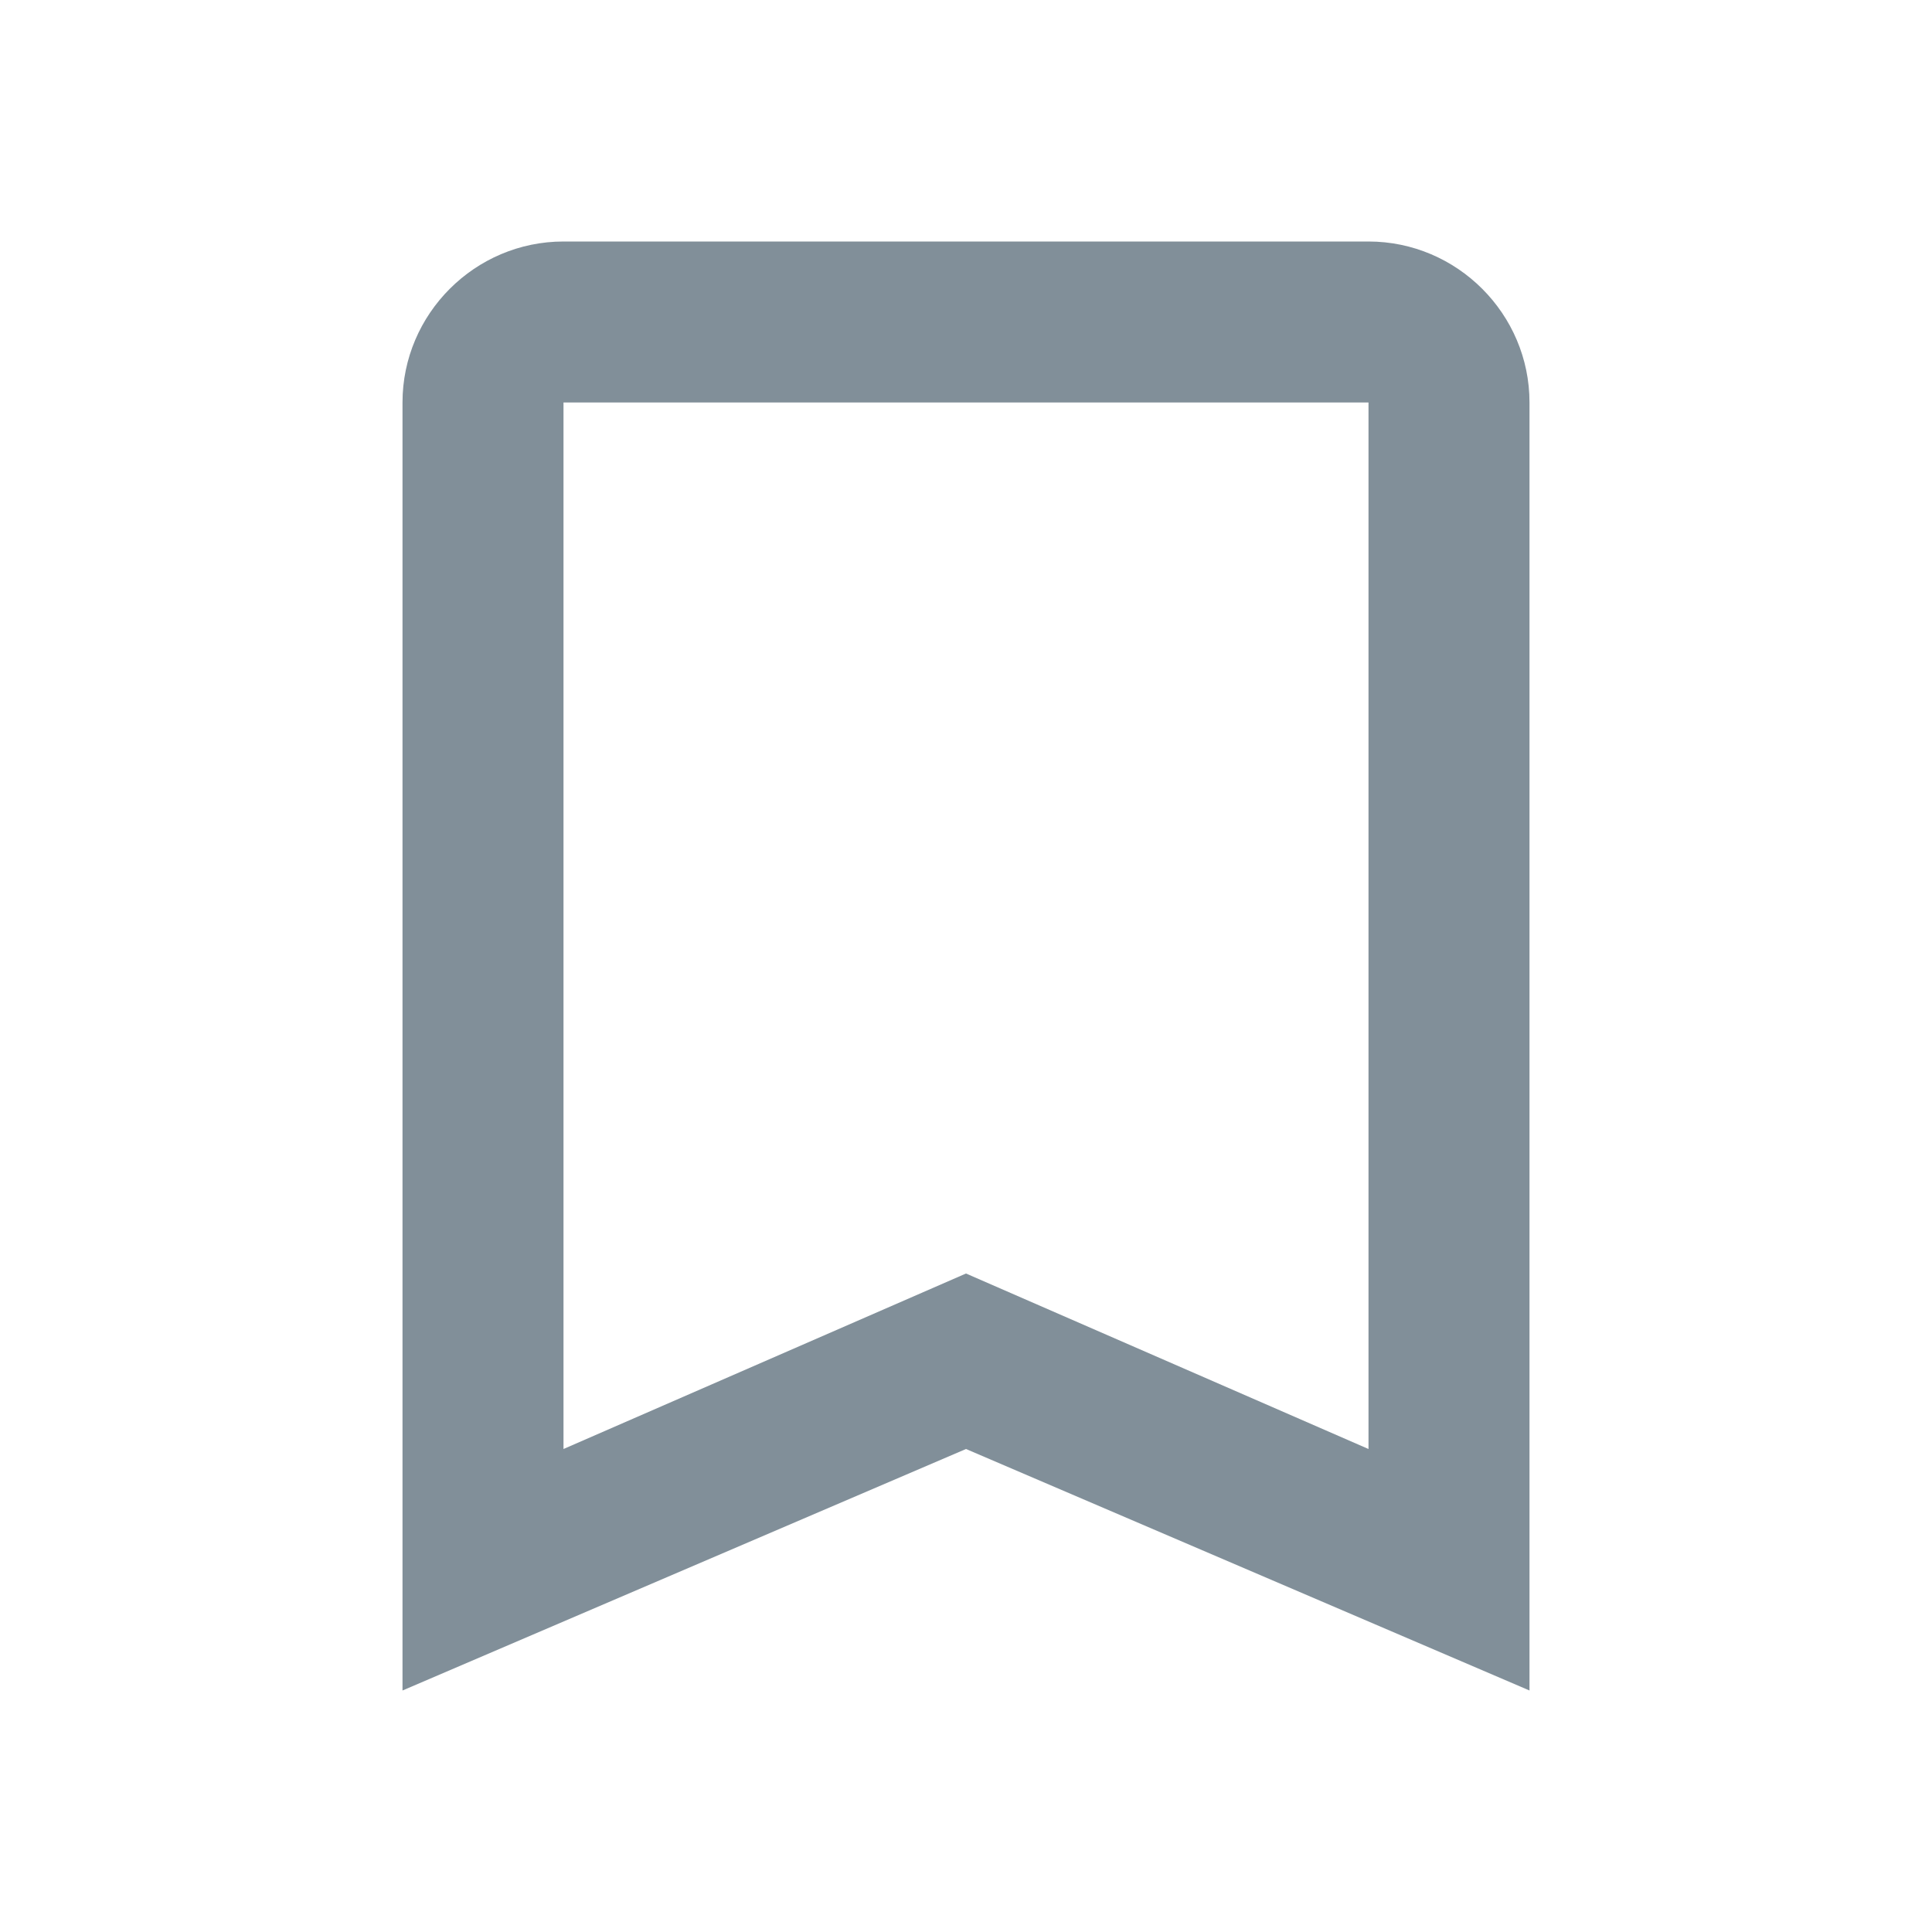 <svg width="24" height="24" viewBox="0 0 24 24" fill="none" xmlns="http://www.w3.org/2000/svg">
<g clip-path="url(#clip0_805_46120)">
<path d="M17 3H7C5.9 3 5 3.9 5 5V21L12 18L19 21V5C19 3.9 18.1 3 17 3ZM17 18L12 15.82L7 18V5H17V18Z" fill="#818F99"/>
</g>
<defs>
<clipPath id="clip0_805_46120">
<rect width="24" height="24" fill="white"/>
</clipPath>
</defs>
</svg>
